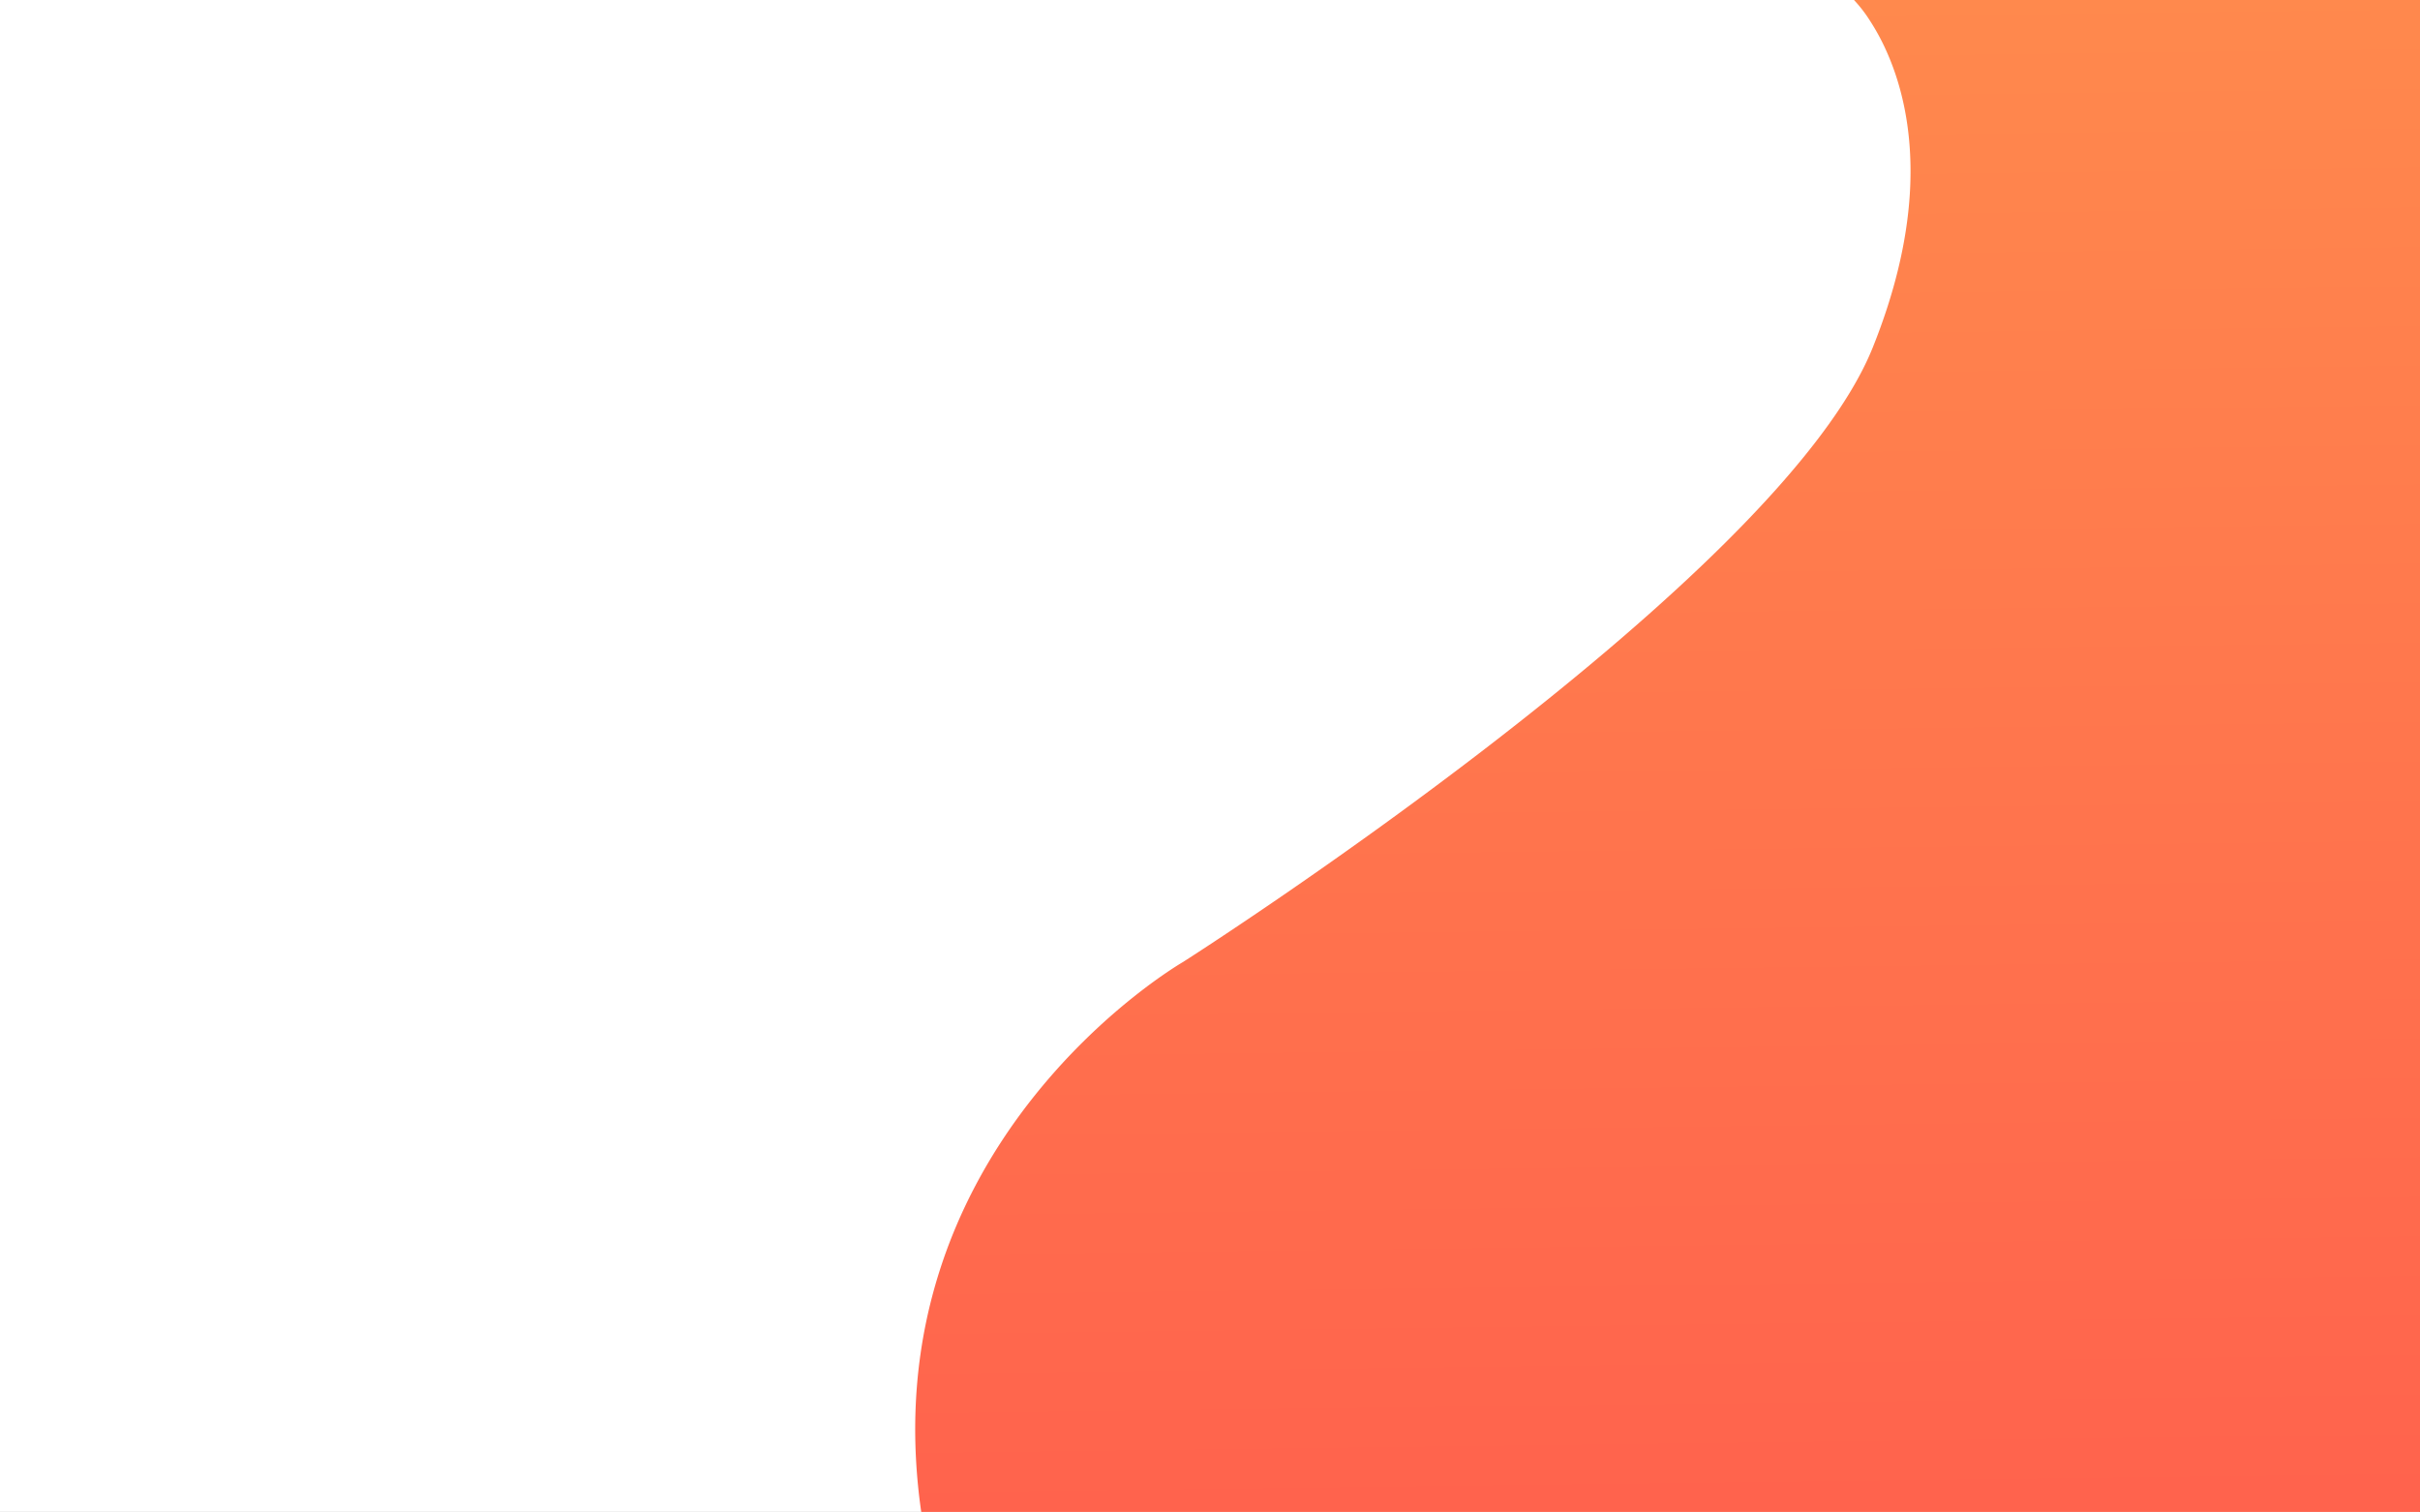 <svg xmlns="http://www.w3.org/2000/svg" xmlns:xlink="http://www.w3.org/1999/xlink" width="1440.5" height="900.001" viewBox="0 0 1440.5 900.001"><rect x="0" y="0" width="1440.5" height="900.001" fill="#333333" stroke="none"/><defs><linearGradient id="a" x1="0.435" y1="1.598" x2="0.415" gradientUnits="objectBoundingBox"><stop offset="0" stop-color="#ff4c4d"/><stop offset="1" stop-color="#ff894d"/></linearGradient></defs><rect width="1440" height="900" fill="#fff"/><path d="M-1094.272,935h-892.134a350.407,350.407,0,0,1-3.461-39.858,323.426,323.426,0,0,1,1.077-37.245,309.3,309.3,0,0,1,5.02-34.637,305.452,305.452,0,0,1,8.368-32.035c11.612-36.258,30.13-70.655,55.041-102.237a371.638,371.638,0,0,1,32.125-35.657,374.939,374.939,0,0,1,28.844-25.412c16.893-13.39,28.675-20.207,28.792-20.274.222-.141,22.56-14.383,56.222-37.424,19.79-13.545,39.578-27.446,58.816-41.317,24.049-17.339,47.3-34.677,69.1-51.531,55.5-42.906,102.093-82.988,138.481-119.133,45.486-45.182,75.066-84.3,87.92-116.282,12.894-32.018,20.332-62.822,22.109-91.557,1.421-22.987-.757-44.709-6.475-64.562a153.747,153.747,0,0,0-8.336-22.369A131.949,131.949,0,0,0-1421.5,47.6a82.324,82.324,0,0,0-9.688-12.6h336.918V935Z" transform="translate(2534.772 -35)" fill="url(#a)"/></svg>